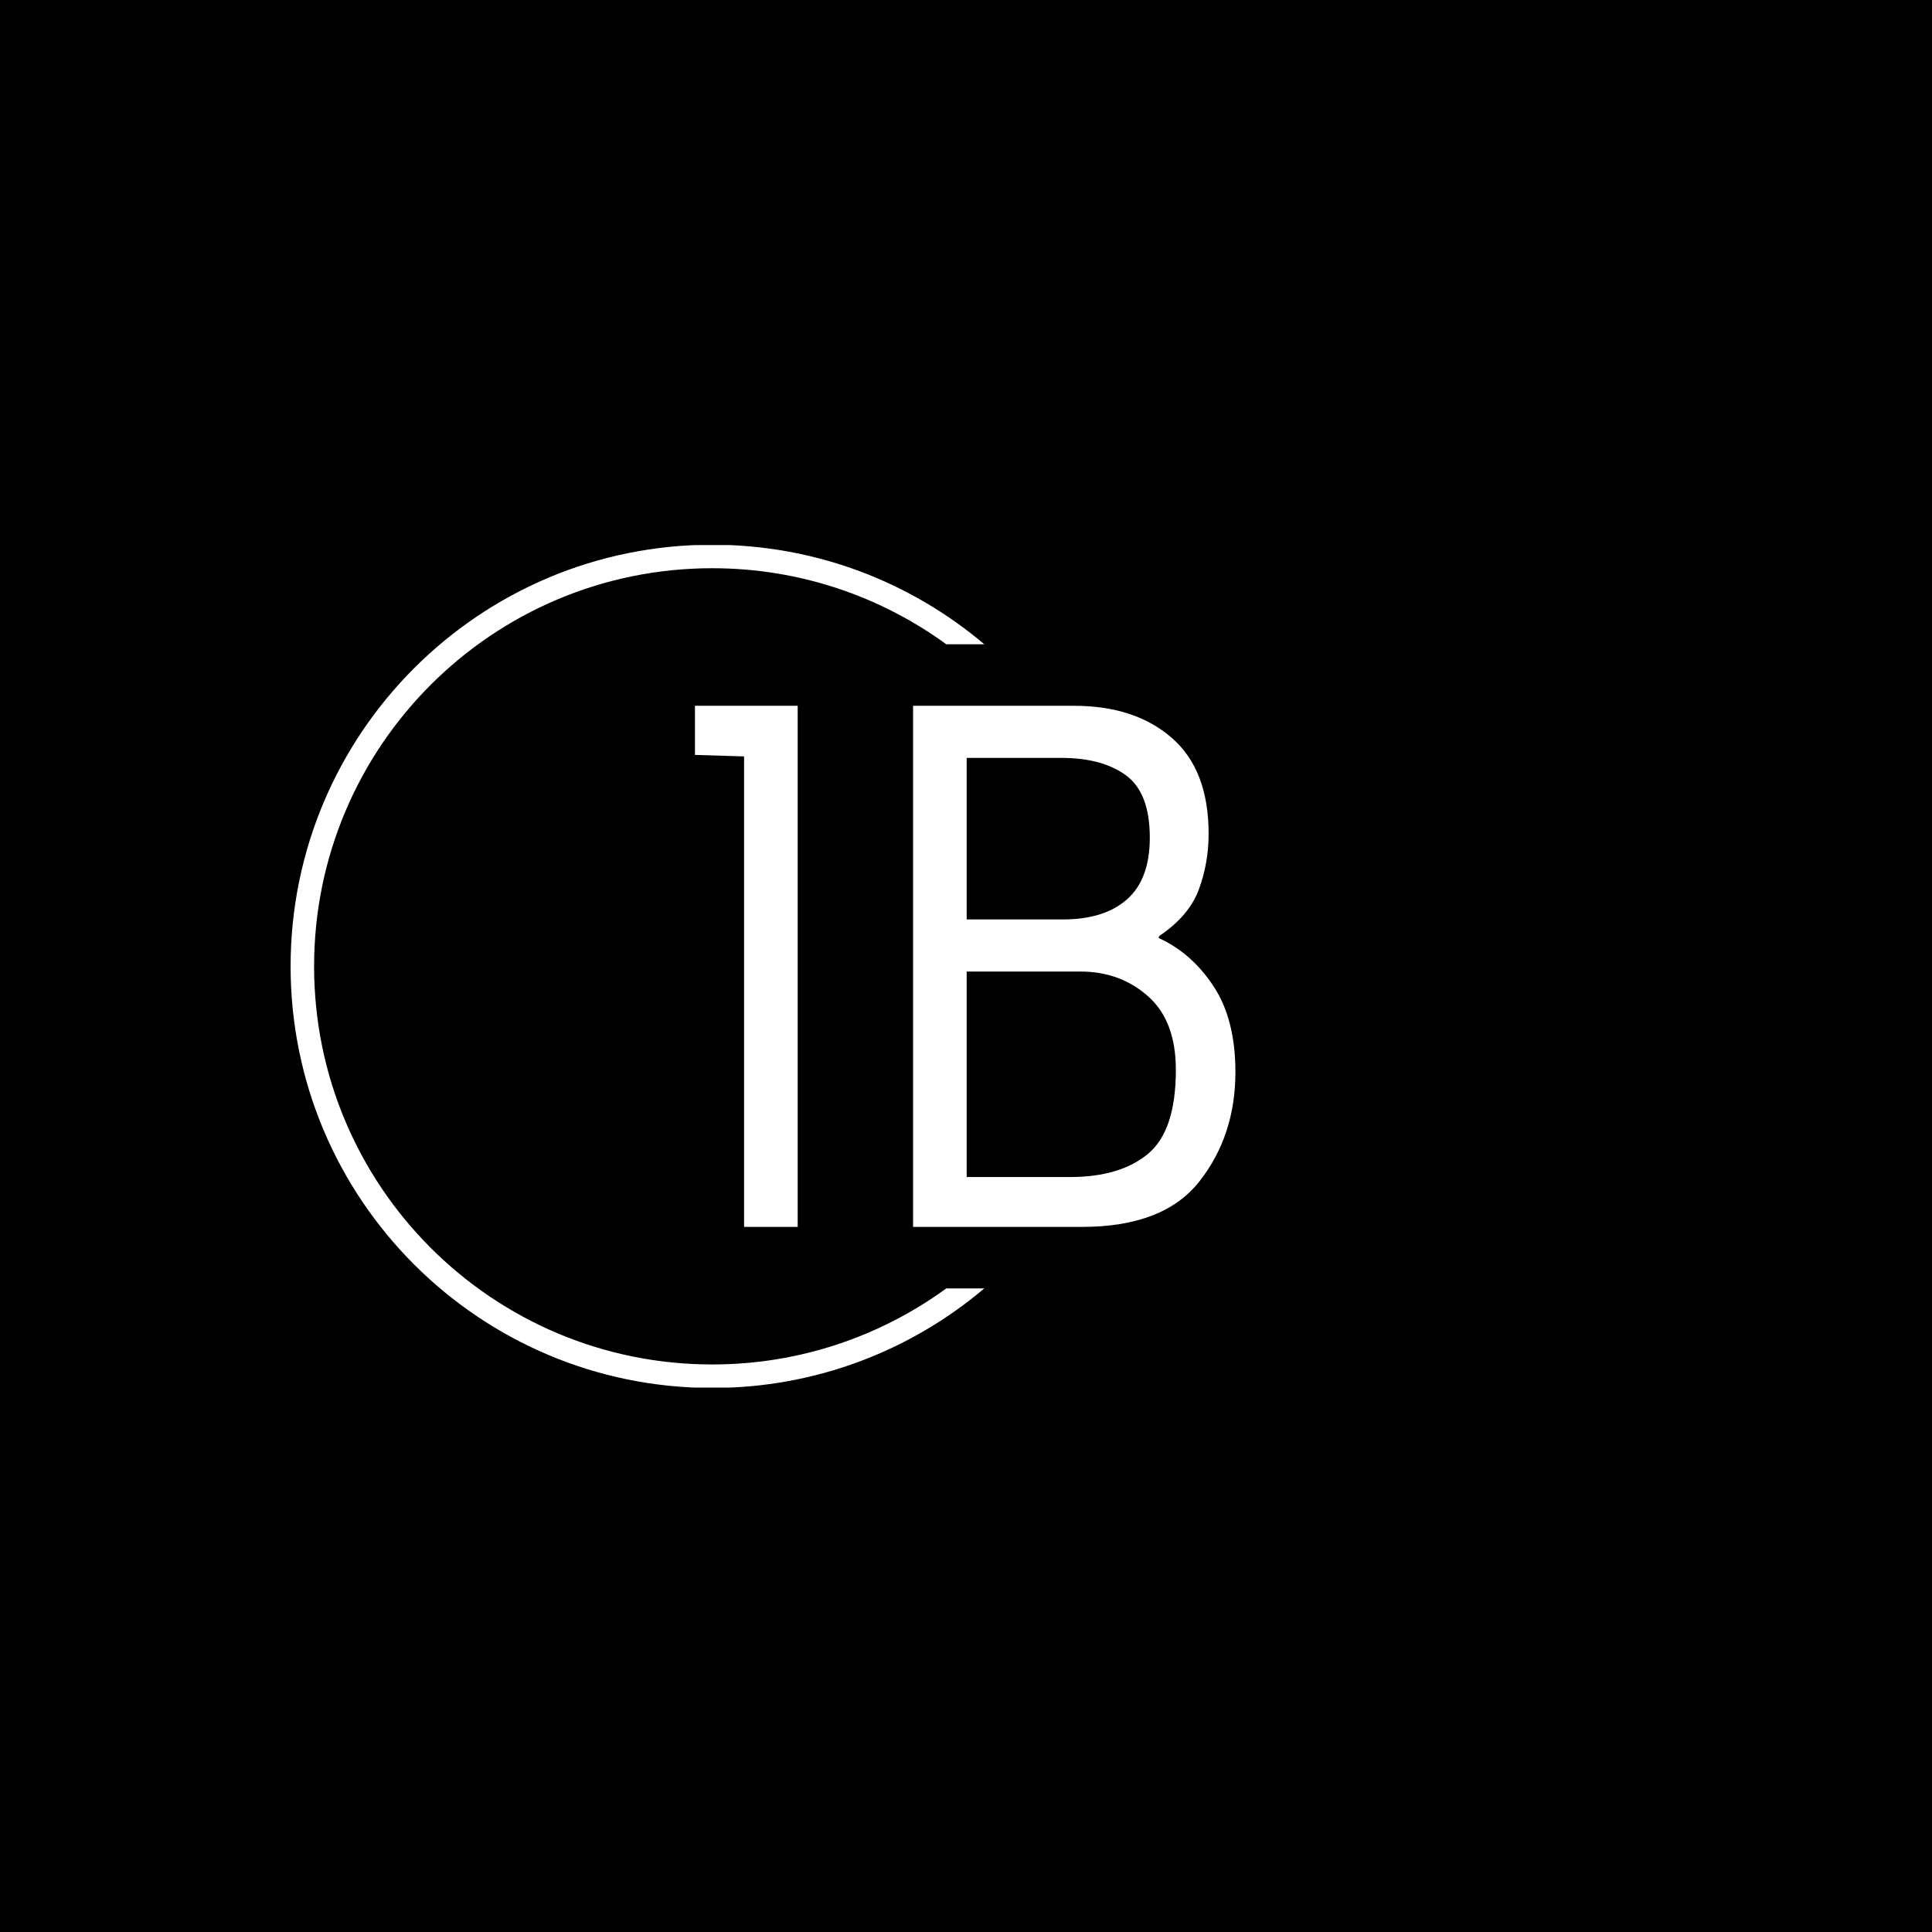 <svg xmlns="http://www.w3.org/2000/svg" version="1.1" xmlns:xlink="http://www.w3.org/1999/xlink" xmlns:svgjs="http://svgjs.dev/svgjs" width="1000" height="1000" viewBox="0 0 1000 1000"><rect width="1000" height="1000" fill="#000000"></rect><g transform="matrix(0.7,0,0,0.7,149.576,282.127)"><svg viewBox="0 0 396 247" data-background-color="#dedede" preserveAspectRatio="xMidYMid meet" height="623" width="1000" xmlns="http://www.w3.org/2000/svg" xmlns:xlink="http://www.w3.org/1999/xlink"><g id="tight-bounds" transform="matrix(1,0,0,1,0.24,-0.1)"><svg viewBox="0 0 395.52 247.2" height="247.2" width="395.52"><g><svg></svg></g><g><svg viewBox="0 0 395.52 247.2" height="247.2" width="395.52"><g transform="matrix(1,0,0,1,118.538,47.215)"><svg viewBox="0 0 158.444 152.77" height="152.77" width="158.444"><g><svg viewBox="0 0 158.444 152.77" height="152.77" width="158.444"><g><svg viewBox="0 0 158.444 152.77" height="152.77" width="158.444"><g><svg viewBox="0 0 158.444 152.77" height="152.77" width="158.444"><g id="textblocktransform"><svg viewBox="0 0 158.444 152.77" height="152.77" width="158.444" id="textblock"><g><svg viewBox="0 0 158.444 152.77" height="152.77" width="158.444"><g transform="matrix(1,0,0,1,0,0)"><svg width="158.444" viewBox="3.2 -35 36.3 35" height="152.77" data-palette-color="#374151"><path d="M6.5 0L6.5-31.6 3.2-31.7 3.2-35 10.1-35 10.1 0 6.5 0ZM17.85 0L17.85-35 28.65-35Q32.75-35 35.22-32.85 37.7-30.7 37.7-26.4L37.7-26.4Q37.7-24.45 37.05-22.68 36.4-20.9 34.4-19.55L34.4-19.55 34.35-19.45 34.35-19.4Q36.55-18.4 38.02-16.18 39.5-13.95 39.5-10.4L39.5-10.4Q39.5-6.15 37.1-3.08 34.7 0 29.2 0L29.2 0 17.85 0ZM27.9-20.65Q30.7-20.65 32.22-22 33.75-23.35 33.75-26.15L33.75-26.15Q33.75-29.15 32.15-30.33 30.55-31.5 27.8-31.5L27.8-31.5 21.45-31.5 21.45-20.65 27.9-20.65ZM28.4-3.35Q31.75-3.35 33.62-4.9 35.5-6.45 35.5-10.55L35.5-10.55Q35.5-13.85 33.62-15.5 31.75-17.15 29.1-17.15L29.1-17.15 21.45-17.15 21.45-3.35 28.4-3.35Z" opacity="1" transform="matrix(1,0,0,1,0,0)" fill="#ffffff" class="wordmark-text-0" data-fill-palette-color="primary" id="text-0"></path></svg></g></svg></g></svg></g></svg></g></svg></g></svg></g></svg></g><g><path d="M0 123.6c0-68.262 55.338-123.6 123.6-123.6 30.402 0 58.24 10.976 79.768 29.183l-11.147 0c-19.26-14.022-42.974-22.294-68.621-22.295-64.458 0-116.712 52.254-116.712 116.712 0 64.458 52.254 116.712 116.712 116.712 25.647 0 49.361-8.272 68.621-22.295l11.147 0c-21.528 18.206-49.366 29.183-79.768 29.183-68.262 0-123.6-55.338-123.6-123.6z" fill="#ffffff" stroke="transparent" data-fill-palette-color="tertiary"></path></g></svg></g><defs></defs></svg><rect width="395.52" height="247.2" fill="none" stroke="none" visibility="hidden"></rect></g></svg></g></svg>